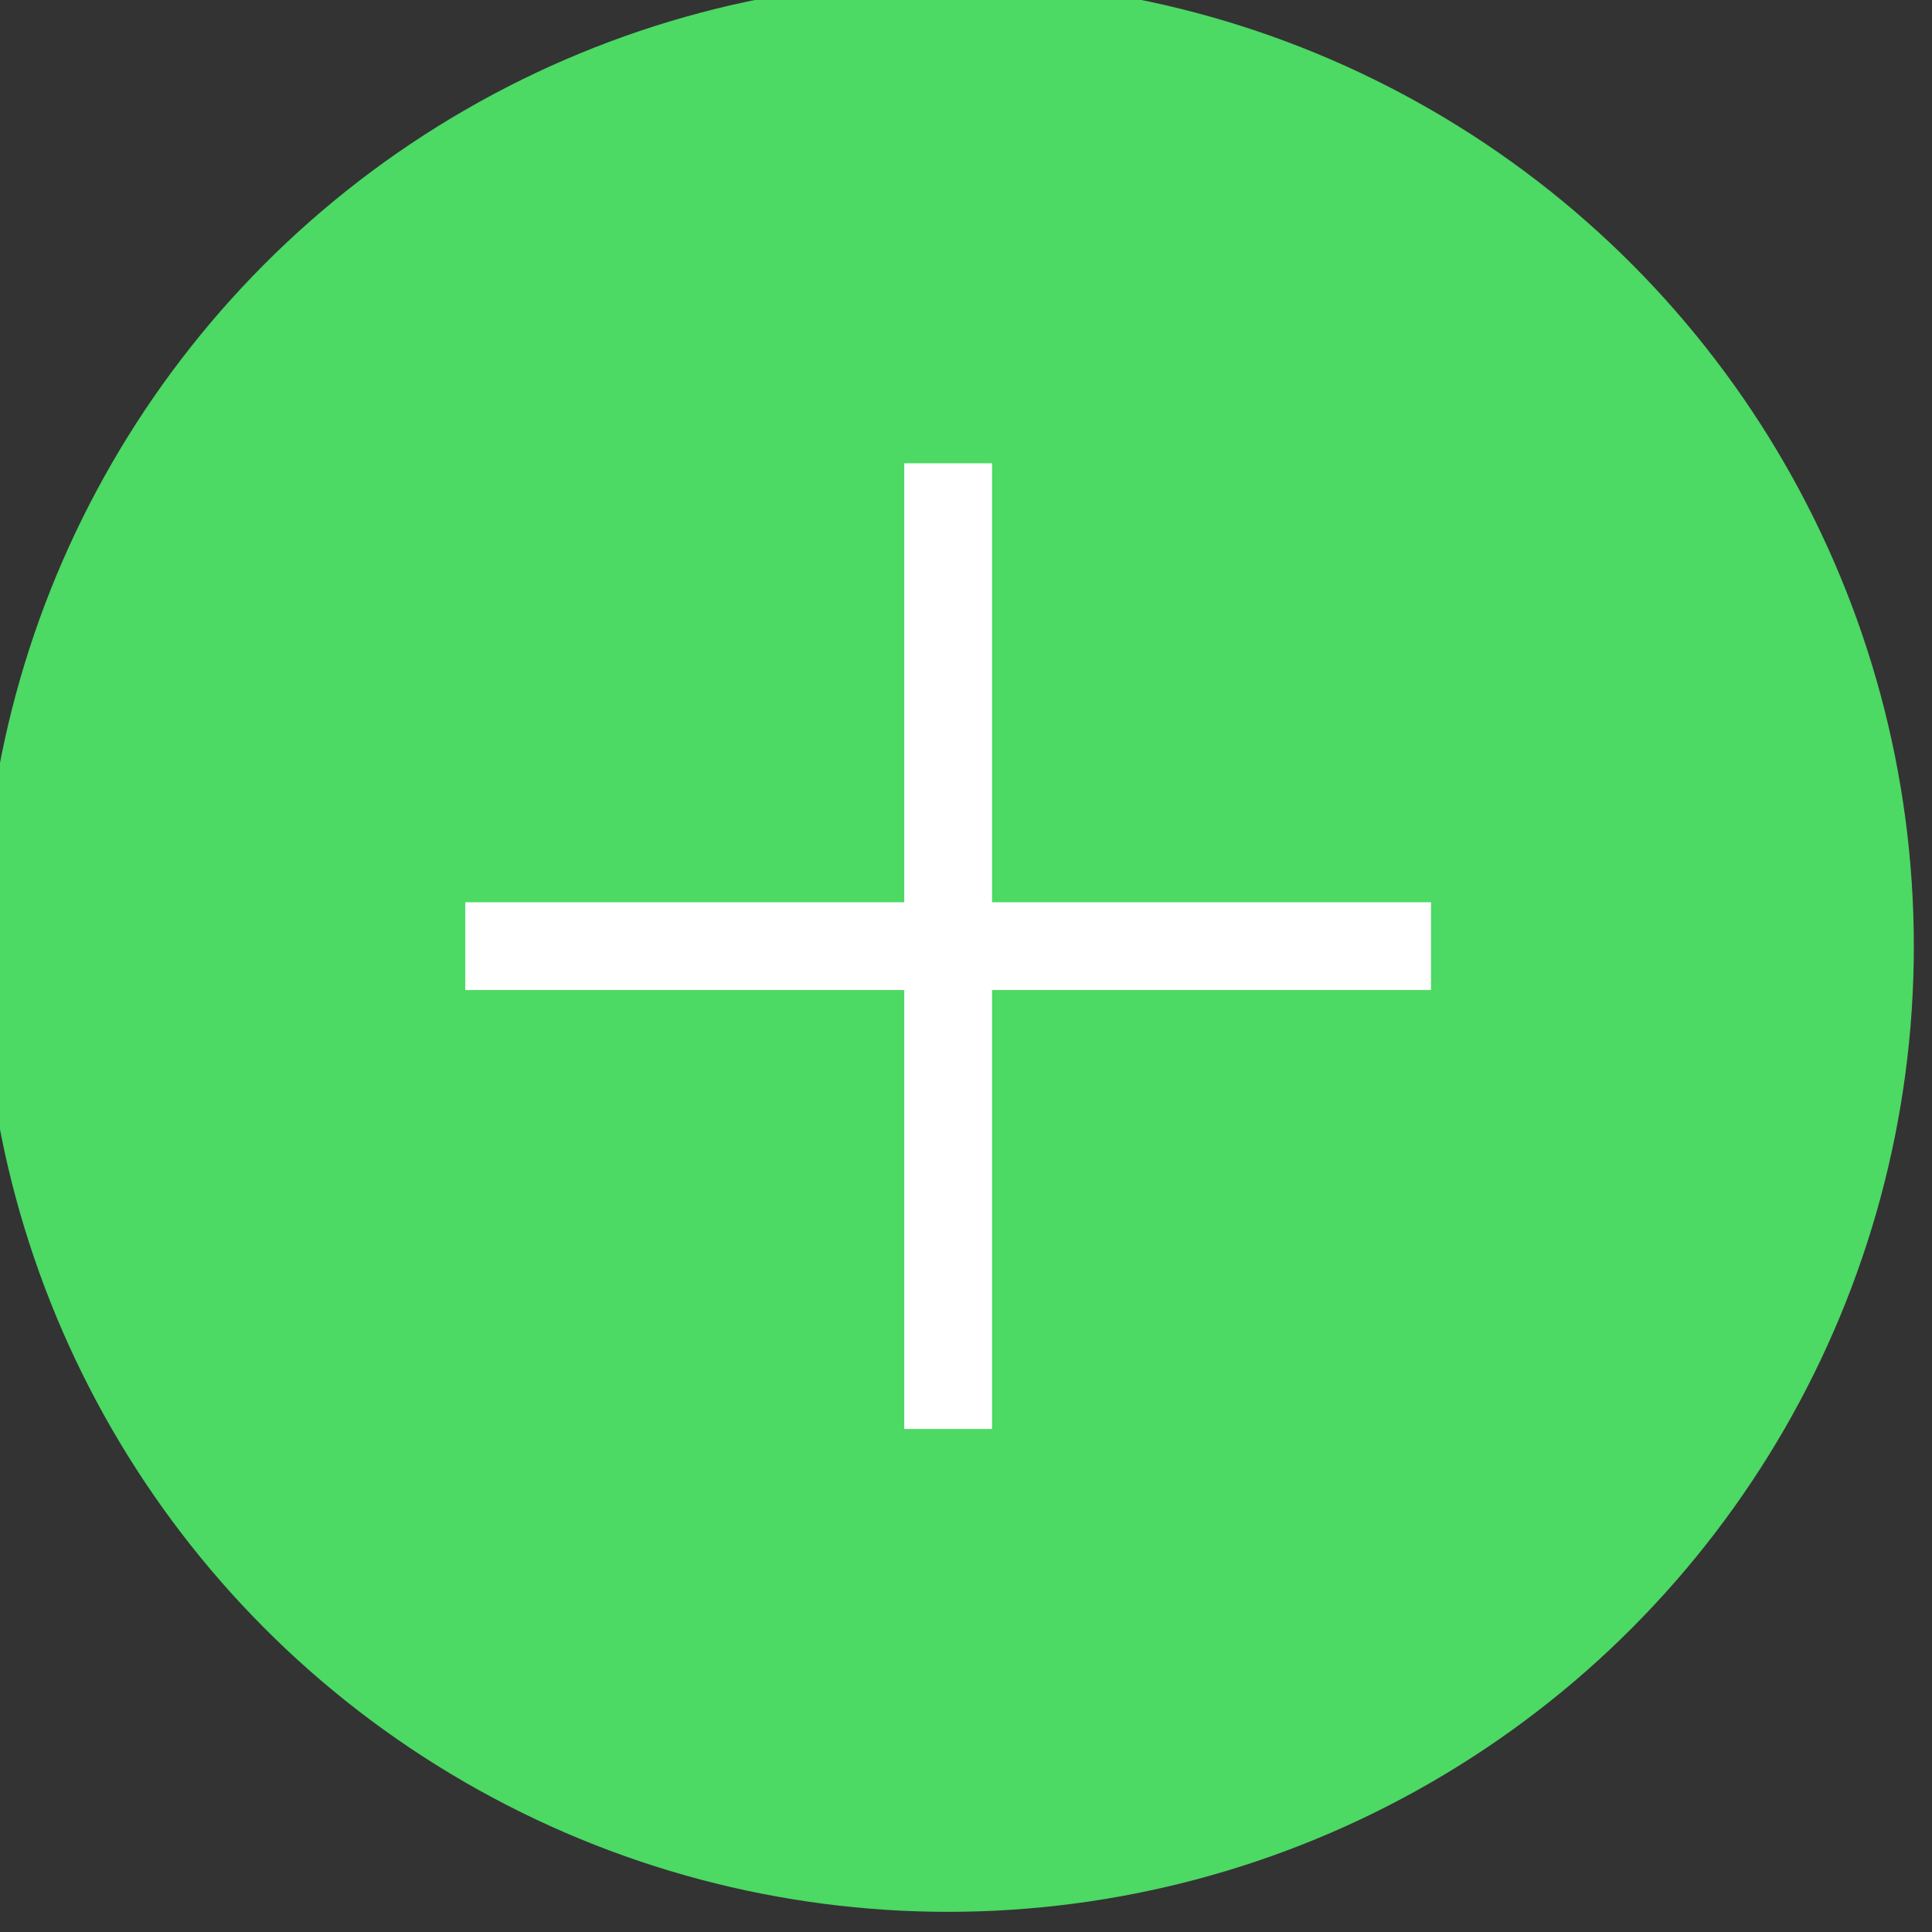 <?xml version="1.0" encoding="UTF-8" standalone="no"?>
<!DOCTYPE svg PUBLIC "-//W3C//DTD SVG 1.1//EN" "http://www.w3.org/Graphics/SVG/1.1/DTD/svg11.dtd">
<svg width="100%" height="100%" viewBox="0 0 50 50" version="1.1" xmlns="http://www.w3.org/2000/svg" xmlns:xlink="http://www.w3.org/1999/xlink" xml:space="preserve" xmlns:serif="http://www.serif.com/" style="fill-rule:evenodd;clip-rule:evenodd;stroke-linejoin:round;stroke-miterlimit:2;">
    <rect x="0" y="0" width="50" height="50" fill="#333333" stroke="none"/>
    <g id="Table-Add" serif:id="Table Add" transform="matrix(1.136,1.40068e-32,1.40068e-32,1.136,-1410.23,-1589.77)">
        <g transform="matrix(1,6.16298e-32,0,1,1146.2,1332.9)">
            <circle cx="116.8" cy="88.1" r="22" style="fill:rgb(76,217,100);"/>
        </g>
        <g transform="matrix(1,6.16298e-32,0,1,1146.2,1332.9)">
            <path d="M127.8,87.1L117.8,87.1L117.8,77.1L115.8,77.1L115.8,87.1L105.8,87.1L105.8,89.1L115.8,89.1L115.8,99.1L117.8,99.1L117.8,89.1L127.8,89.1L127.8,87.1Z" style="fill:white;fill-rule:nonzero;"/>
        </g>
    </g>
</svg>
